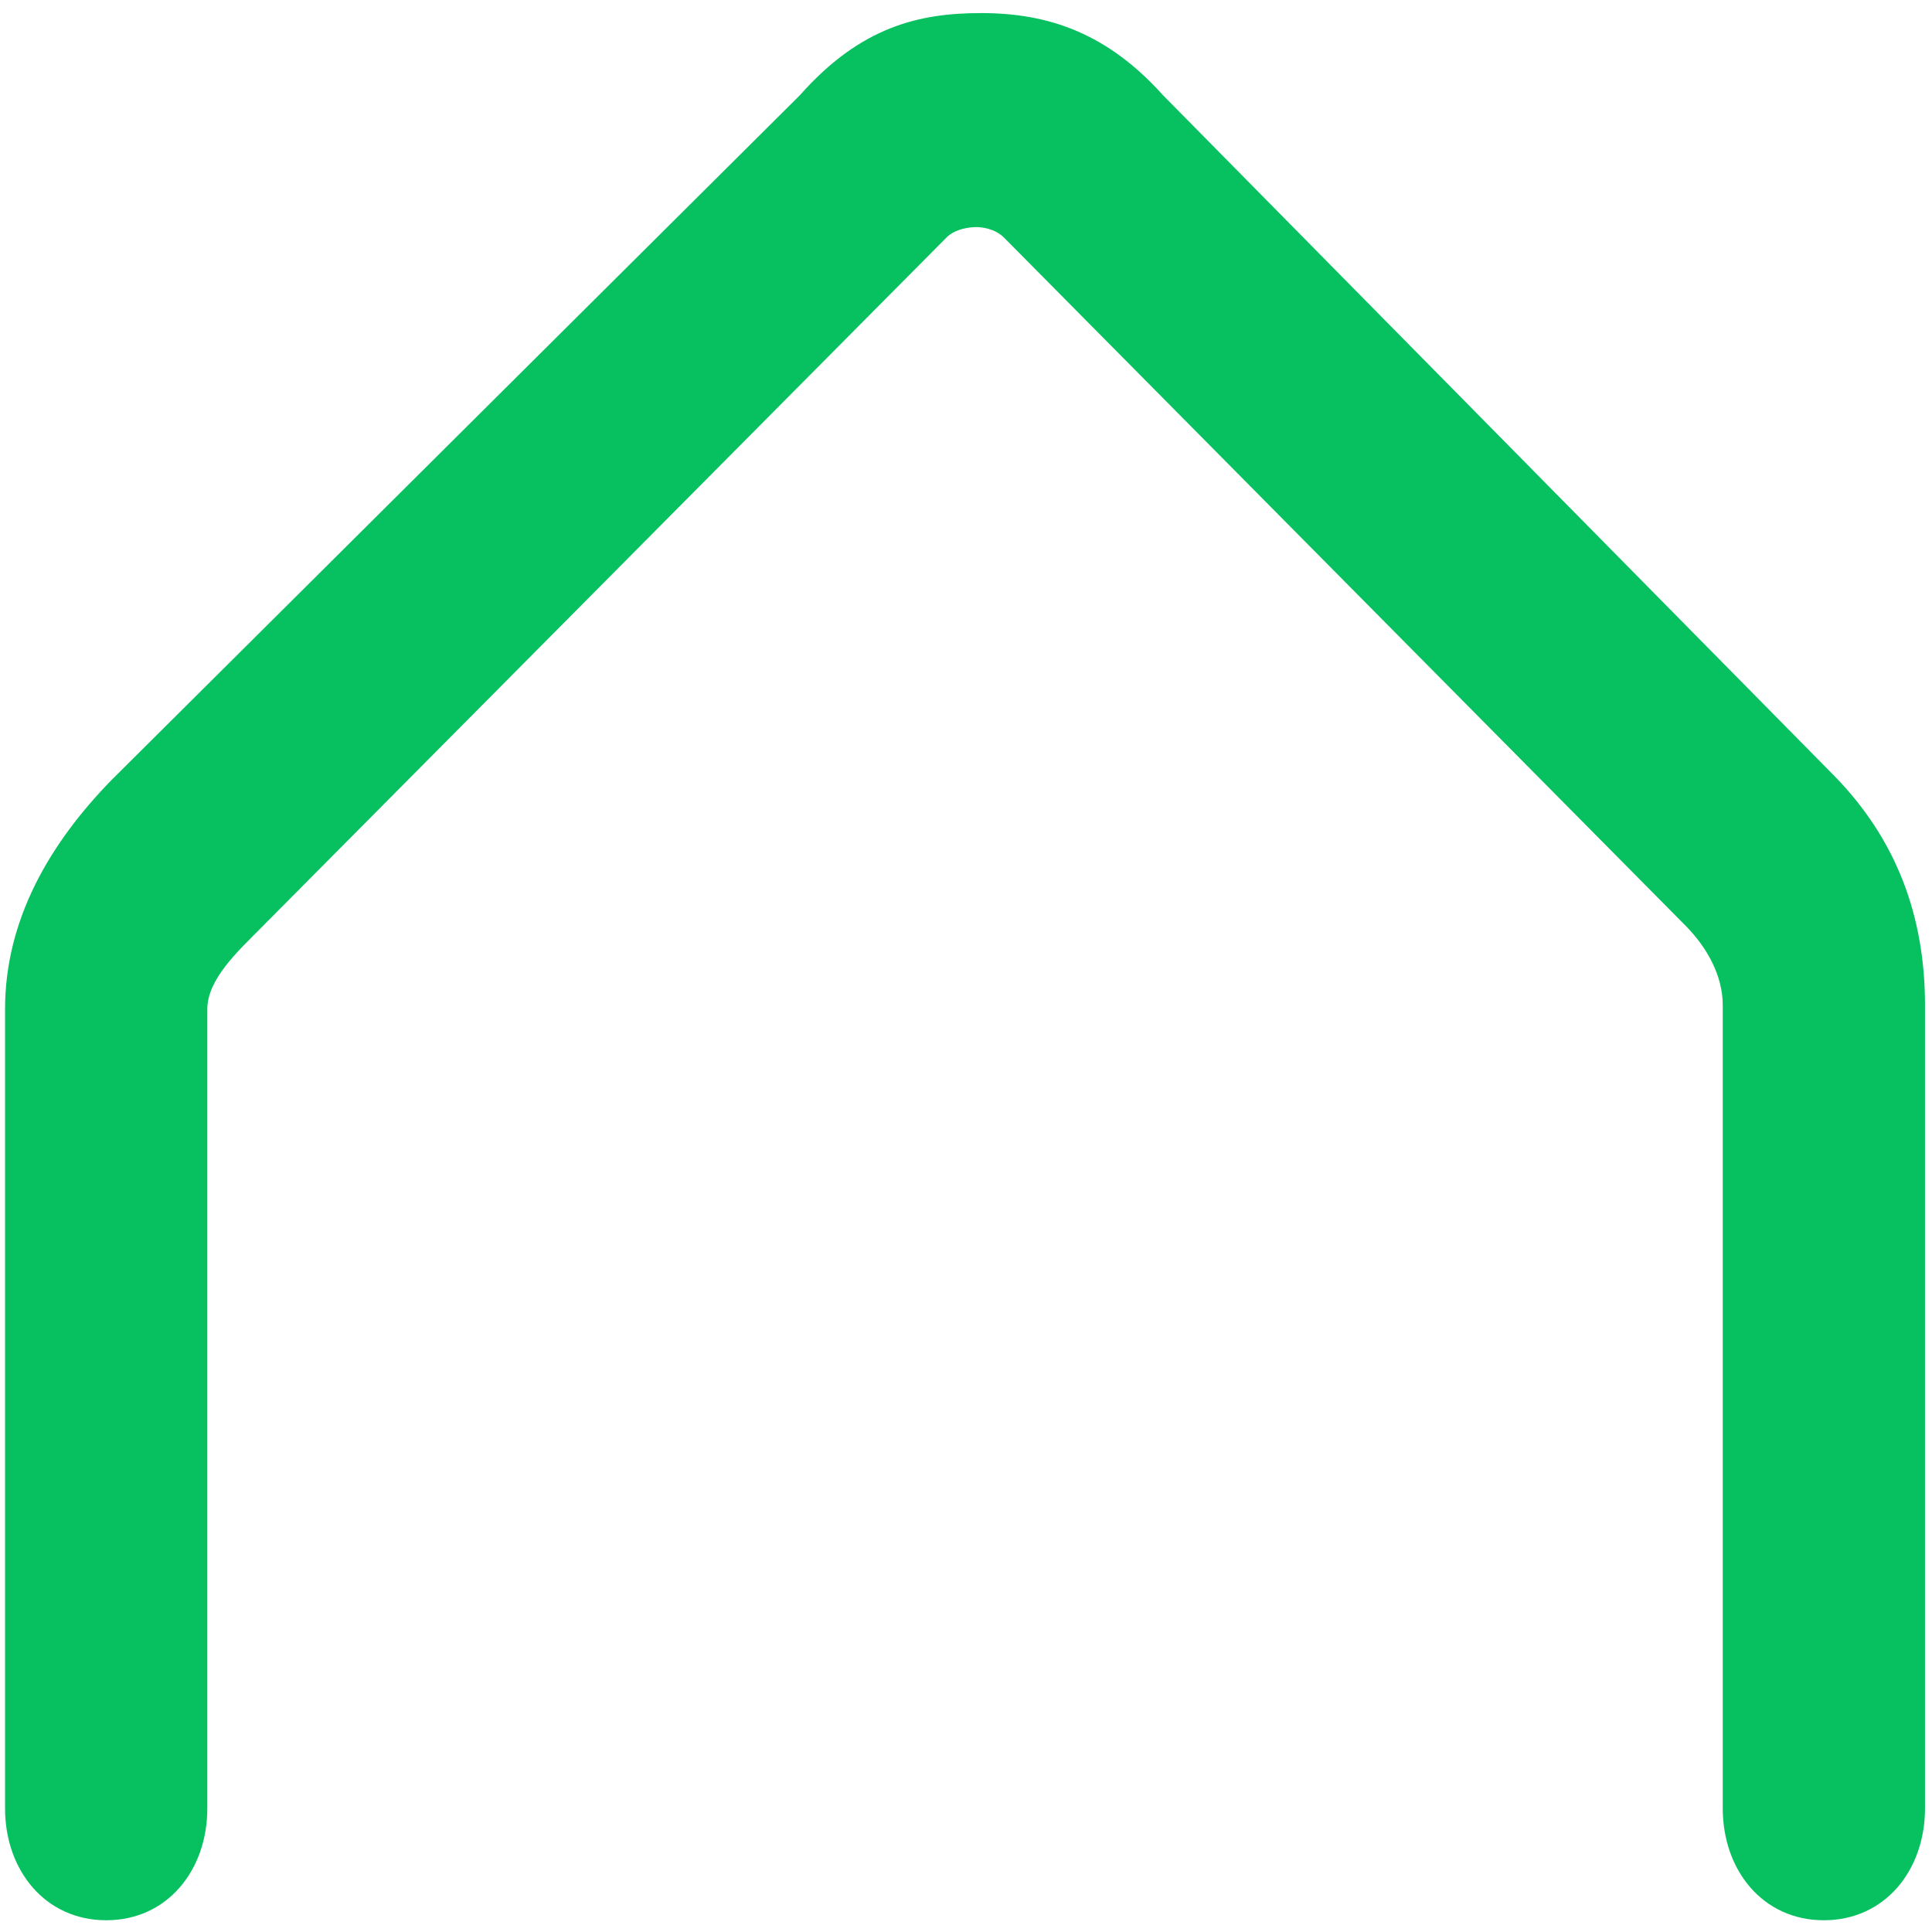 ﻿<?xml version="1.0" encoding="utf-8"?>
<svg version="1.1" xmlns:xlink="http://www.w3.org/1999/xlink" width="13px" height="13px" xmlns="http://www.w3.org/2000/svg">
  <g transform="matrix(1 0 0 1 -88 -687 )">
    <path d="M 12.341 5.219  L 7.824 0.639  C 7.454 0.228  7.062 0.088  6.603 0.088  C 6.193 0.088  5.795 0.174  5.382 0.641  L 0.751 5.248  C 0.333 5.676  0.034 6.19  0.034 6.79  L 0.034 12.168  C 0.034 12.585  0.304 12.921  0.715 12.921  C 1.125 12.921  1.395 12.585  1.395 12.168  L 1.395 6.79  C 1.395 6.59  1.602 6.4  1.74 6.26  L 6.366 1.601  C 6.426 1.537  6.532 1.528  6.569 1.528  C 6.605 1.528  6.695 1.537  6.758 1.601  L 11.344 6.231  C 11.484 6.373  11.592 6.563  11.592 6.763  L 11.592 12.168  C 11.592 12.585  11.862 12.921  12.272 12.921  C 12.683 12.921  12.953 12.585  12.953 12.168  L 12.953 6.765  C 12.953 6.163  12.76 5.647  12.341 5.219  Z " fill-rule="nonzero" fill="#07c160" stroke="none" transform="matrix(1 0 0 1 88 687 )" />
  </g>
</svg>